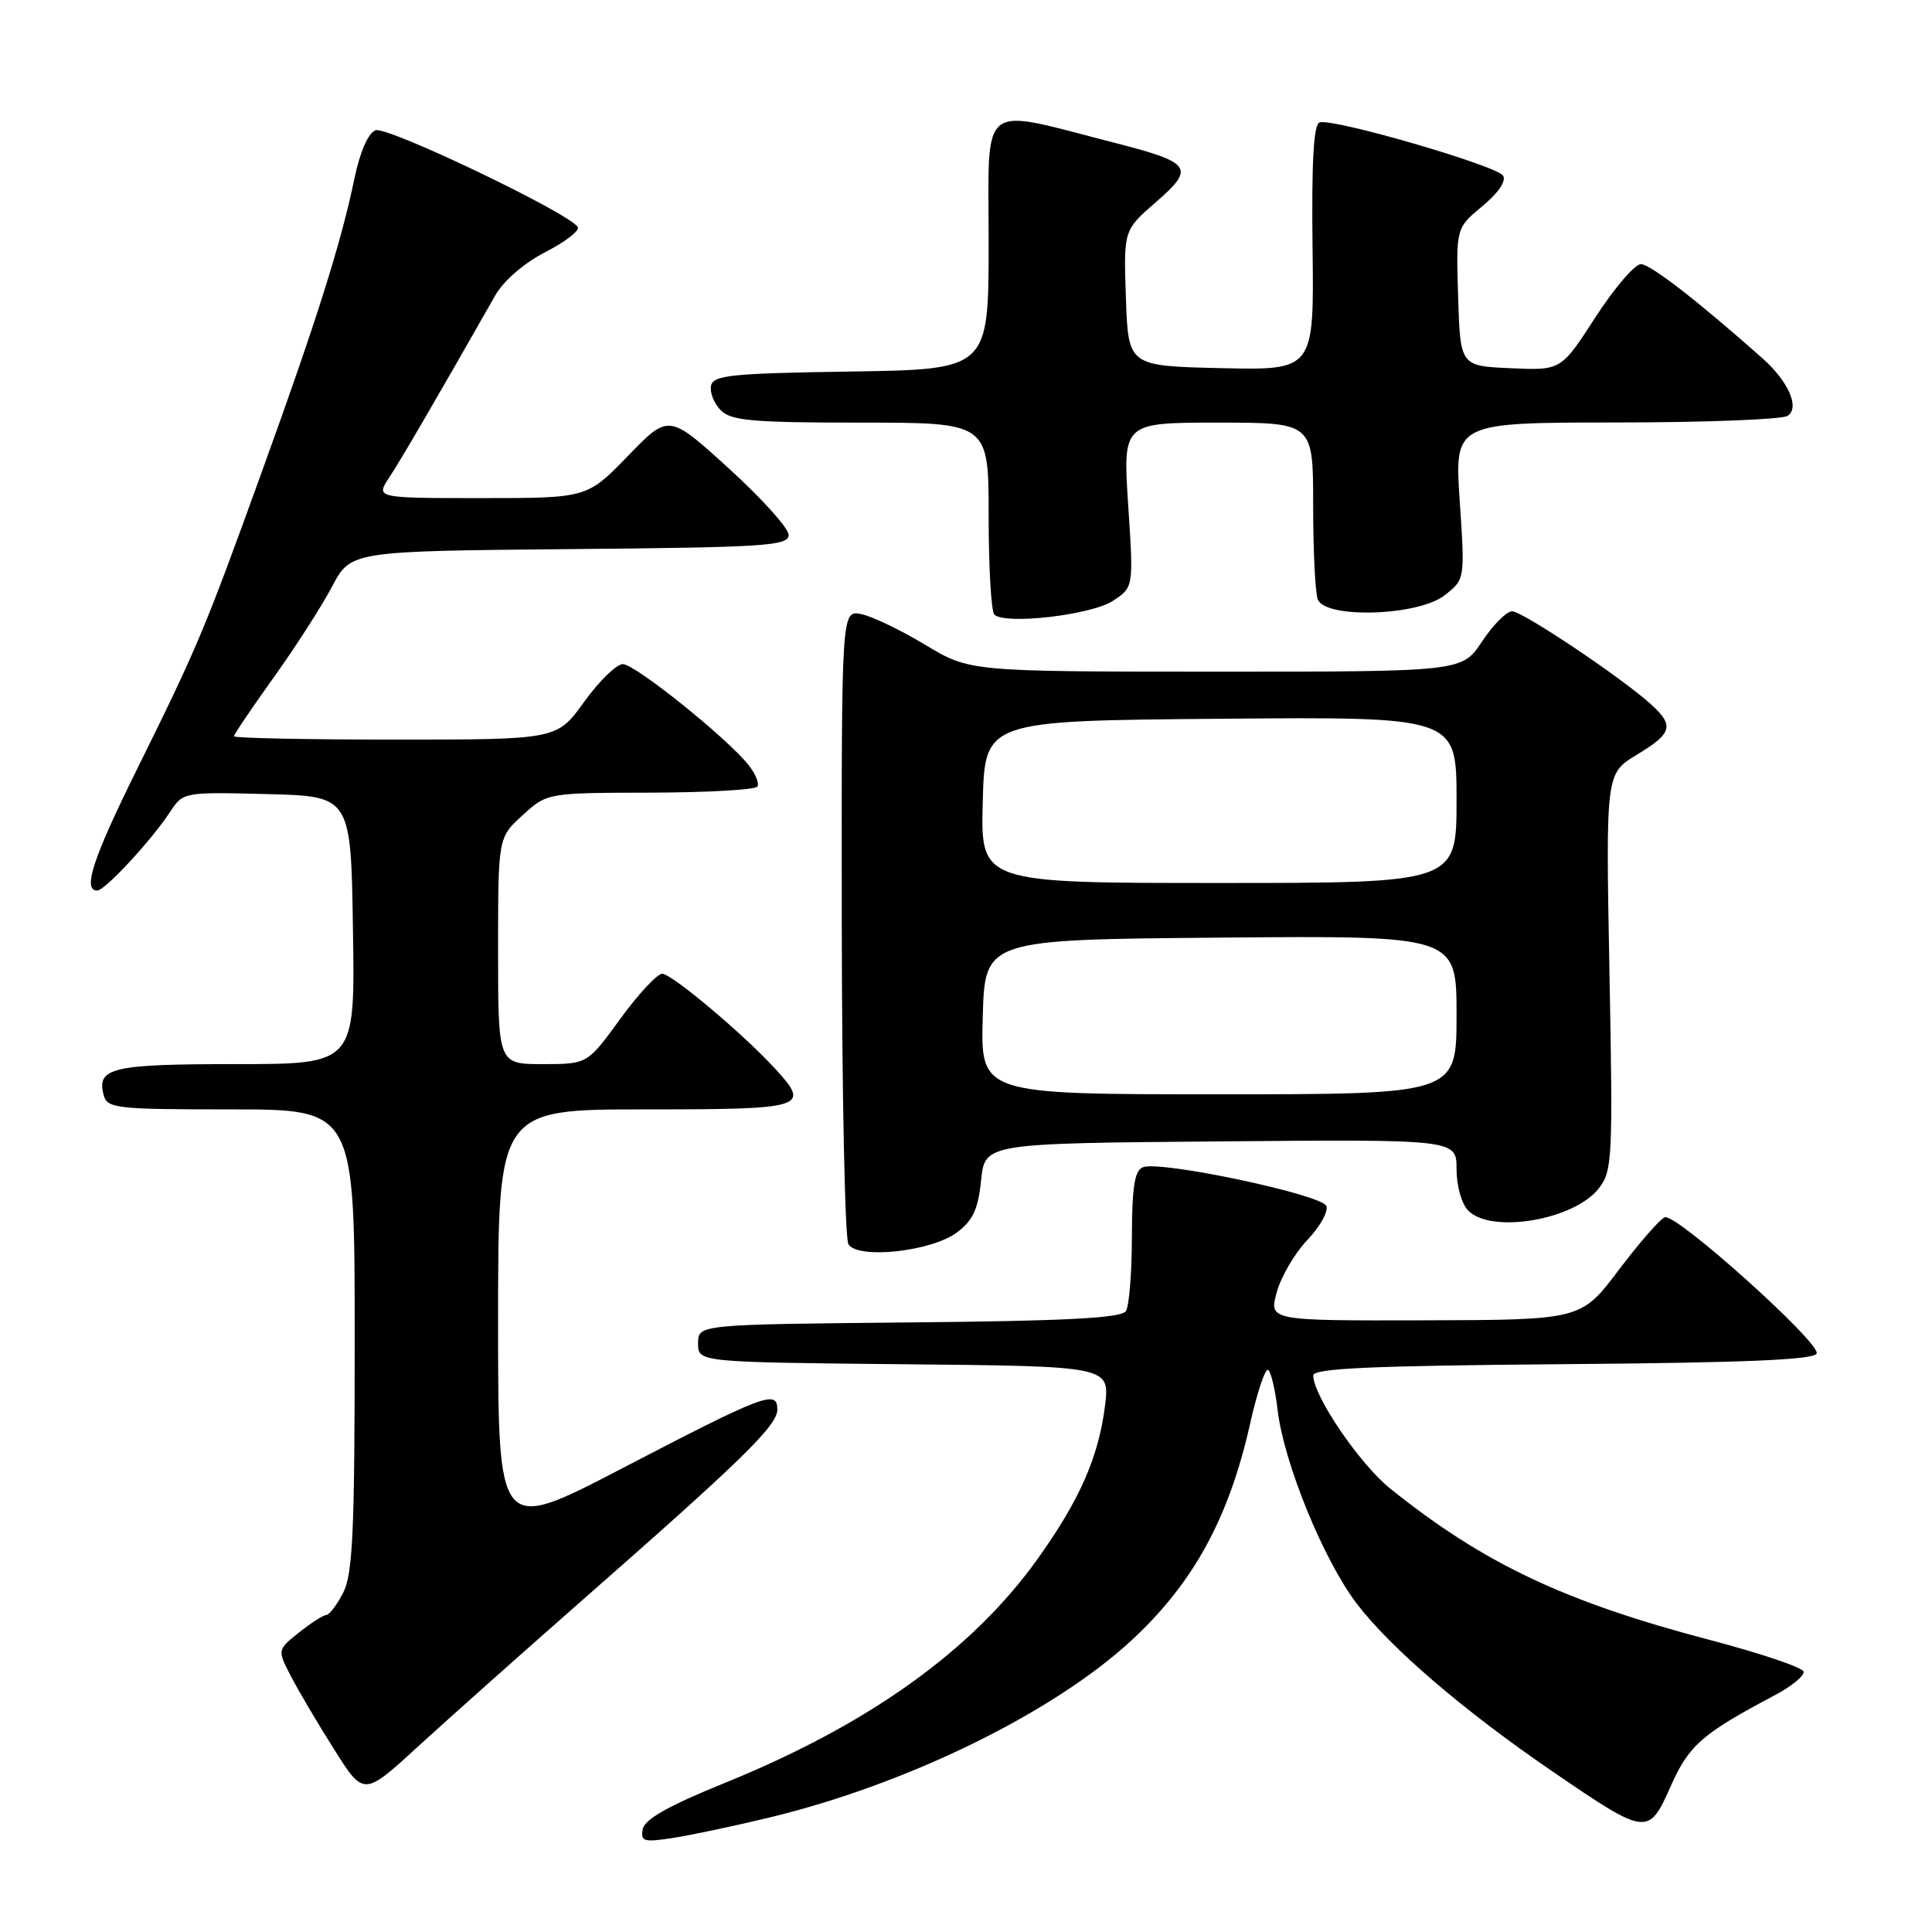 <?xml version="1.0" encoding="UTF-8" standalone="no"?>
<!DOCTYPE svg PUBLIC "-//W3C//DTD SVG 1.1//EN" "http://www.w3.org/Graphics/SVG/1.1/DTD/svg11.dtd" >
<svg xmlns="http://www.w3.org/2000/svg" xmlns:xlink="http://www.w3.org/1999/xlink" version="1.1" viewBox="0 0 256 256">
 <g >
 <path fill="currentColor"
d=" M 102.00 240.82 C 120.25 236.41 139.58 226.94 149.96 217.33 C 158.10 209.79 162.81 201.21 165.61 188.80 C 166.56 184.56 167.65 181.28 168.03 181.52 C 168.41 181.75 168.98 184.15 169.29 186.84 C 170.13 193.87 175.36 206.68 179.76 212.47 C 184.25 218.37 194.02 226.75 205.88 234.84 C 218.20 243.26 218.45 243.29 221.36 236.72 C 223.78 231.26 225.51 229.74 235.14 224.64 C 237.40 223.45 239.13 222.03 238.98 221.49 C 238.84 220.94 233.26 219.07 226.59 217.31 C 207.31 212.25 196.56 207.16 184.22 197.25 C 180.18 194.01 174.03 184.98 174.01 182.26 C 174.00 181.31 181.63 180.97 207.17 180.76 C 231.23 180.57 240.44 180.18 240.72 179.34 C 241.20 177.90 222.14 160.79 220.61 161.29 C 220.00 161.48 217.25 164.63 214.50 168.27 C 209.50 174.89 209.50 174.89 188.83 174.95 C 168.16 175.00 168.16 175.00 169.17 171.25 C 169.73 169.19 171.55 166.07 173.22 164.32 C 174.90 162.56 176.03 160.53 175.75 159.80 C 175.17 158.29 153.78 153.76 151.46 154.66 C 150.34 155.08 150.00 157.22 149.98 163.86 C 149.98 168.61 149.62 173.06 149.19 173.73 C 148.60 174.65 141.28 175.04 120.45 175.23 C 92.50 175.50 92.50 175.50 92.50 178.00 C 92.50 180.50 92.50 180.50 119.78 180.77 C 147.06 181.03 147.06 181.03 146.42 186.27 C 145.57 193.05 143.08 198.74 137.52 206.52 C 128.84 218.69 115.09 228.53 95.91 236.30 C 88.64 239.25 85.42 241.06 85.17 242.36 C 84.85 244.01 85.29 244.13 89.16 243.54 C 91.55 243.17 97.33 241.95 102.00 240.82 Z  M 76.97 212.20 C 98.36 193.43 103.00 188.90 103.00 186.78 C 103.00 184.10 101.38 184.71 82.25 194.66 C 66.00 203.11 66.00 203.11 66.00 175.06 C 66.00 147.00 66.00 147.00 85.50 147.00 C 106.73 147.00 107.44 146.78 102.75 141.65 C 98.50 137.01 88.98 129.00 87.74 129.03 C 87.06 129.05 84.55 131.75 82.17 135.03 C 77.83 141.00 77.83 141.00 71.92 141.00 C 66.00 141.00 66.00 141.00 66.00 125.99 C 66.00 110.97 66.00 110.97 69.25 108.02 C 72.50 105.06 72.50 105.06 86.19 105.03 C 93.72 105.01 100.10 104.65 100.36 104.22 C 100.63 103.79 100.09 102.50 99.17 101.35 C 96.31 97.76 84.14 88.00 82.53 88.00 C 81.69 88.00 79.38 90.25 77.40 93.00 C 73.81 98.00 73.81 98.00 52.41 98.00 C 40.63 98.00 31.00 97.80 31.00 97.56 C 31.00 97.32 33.36 93.82 36.25 89.79 C 39.14 85.76 42.62 80.34 43.99 77.74 C 46.48 73.03 46.48 73.03 75.49 72.76 C 101.43 72.53 104.50 72.33 104.50 70.88 C 104.50 69.99 100.92 66.02 96.55 62.05 C 88.61 54.83 88.61 54.83 83.20 60.42 C 77.79 66.00 77.79 66.00 63.78 66.00 C 49.77 66.00 49.77 66.00 51.59 63.25 C 53.14 60.90 57.70 53.07 65.61 39.17 C 66.73 37.19 69.44 34.85 72.29 33.39 C 74.92 32.04 76.84 30.55 76.55 30.08 C 75.40 28.21 51.28 16.68 49.76 17.26 C 48.79 17.63 47.70 20.12 46.97 23.63 C 45.20 32.18 41.97 42.42 34.70 62.50 C 27.13 83.45 26.18 85.71 18.08 102.08 C 12.29 113.78 10.92 118.00 12.88 118.00 C 13.91 118.00 20.07 111.35 22.56 107.55 C 24.26 104.96 24.37 104.94 35.39 105.22 C 46.50 105.50 46.50 105.50 46.77 123.25 C 47.05 141.00 47.05 141.00 31.22 141.00 C 14.84 141.00 12.79 141.48 13.73 145.08 C 14.20 146.87 15.31 147.00 30.62 147.00 C 47.00 147.00 47.00 147.00 47.00 177.55 C 47.00 202.98 46.74 208.59 45.47 211.05 C 44.64 212.67 43.62 214.00 43.22 214.00 C 42.83 214.01 41.21 215.05 39.62 216.31 C 36.75 218.61 36.75 218.61 38.52 222.06 C 39.50 223.95 42.07 228.32 44.25 231.76 C 48.19 238.02 48.19 238.02 55.35 231.46 C 59.28 227.86 69.01 219.19 76.97 212.20 Z  M 126.79 163.31 C 128.91 161.74 129.61 160.24 130.00 156.40 C 130.50 151.50 130.50 151.50 161.75 151.24 C 193.00 150.97 193.00 150.97 193.00 154.91 C 193.00 157.17 193.67 159.53 194.57 160.43 C 197.65 163.51 208.56 161.65 211.83 157.49 C 213.65 155.18 213.73 153.59 213.26 128.77 C 212.77 102.50 212.77 102.50 216.88 100.01 C 221.60 97.17 221.88 96.15 218.75 93.31 C 214.82 89.76 201.74 81.00 200.36 81.00 C 199.63 81.00 197.84 82.80 196.38 85.00 C 193.73 89.00 193.73 89.00 161.12 89.00 C 128.50 88.99 128.50 88.99 122.61 85.45 C 119.37 83.49 115.55 81.66 114.11 81.37 C 111.50 80.85 111.50 80.85 111.54 122.18 C 111.56 144.92 111.96 164.13 112.42 164.87 C 113.67 166.89 123.40 165.84 126.79 163.31 Z  M 147.46 79.62 C 150.21 77.82 150.21 77.82 149.49 66.91 C 148.78 56.00 148.78 56.00 161.39 56.00 C 174.00 56.00 174.00 56.00 174.00 66.92 C 174.00 72.92 174.27 78.55 174.61 79.42 C 175.60 82.02 187.94 81.62 191.42 78.88 C 194.12 76.76 194.12 76.76 193.42 66.38 C 192.73 56.00 192.73 56.00 214.11 55.98 C 225.88 55.98 236.11 55.58 236.85 55.11 C 238.52 54.06 237.01 50.57 233.56 47.50 C 224.99 39.89 218.68 35.00 217.43 35.00 C 216.62 35.00 213.91 38.17 211.40 42.04 C 206.85 49.09 206.85 49.09 200.17 48.79 C 193.50 48.50 193.50 48.50 193.21 39.35 C 192.93 30.21 192.93 30.21 196.41 27.33 C 198.50 25.61 199.61 23.99 199.17 23.28 C 198.35 21.95 176.60 15.63 174.85 16.22 C 174.06 16.48 173.78 21.46 173.92 32.83 C 174.12 49.06 174.12 49.06 161.81 48.78 C 149.50 48.50 149.50 48.50 149.19 39.50 C 148.88 30.50 148.88 30.50 153.17 26.78 C 158.42 22.21 157.95 21.55 147.53 18.88 C 129.49 14.26 131.00 13.06 131.00 32.11 C 131.00 48.95 131.00 48.95 112.76 49.23 C 96.84 49.47 94.49 49.71 94.21 51.13 C 94.04 52.02 94.63 53.49 95.52 54.38 C 96.89 55.75 99.79 56.00 114.07 56.00 C 131.00 56.00 131.00 56.00 131.00 68.33 C 131.00 75.12 131.34 81.01 131.75 81.43 C 133.12 82.82 144.59 81.50 147.46 79.62 Z  M 130.22 134.75 C 130.50 124.50 130.50 124.50 161.75 124.24 C 193.00 123.97 193.00 123.97 193.00 134.49 C 193.00 145.00 193.00 145.00 161.47 145.00 C 129.93 145.00 129.93 145.00 130.22 134.75 Z  M 130.22 106.25 C 130.50 95.50 130.50 95.50 161.75 95.24 C 193.00 94.97 193.00 94.97 193.00 105.99 C 193.00 117.00 193.00 117.00 161.47 117.00 C 129.93 117.00 129.93 117.00 130.22 106.25 Z "/>
</g>
</svg>